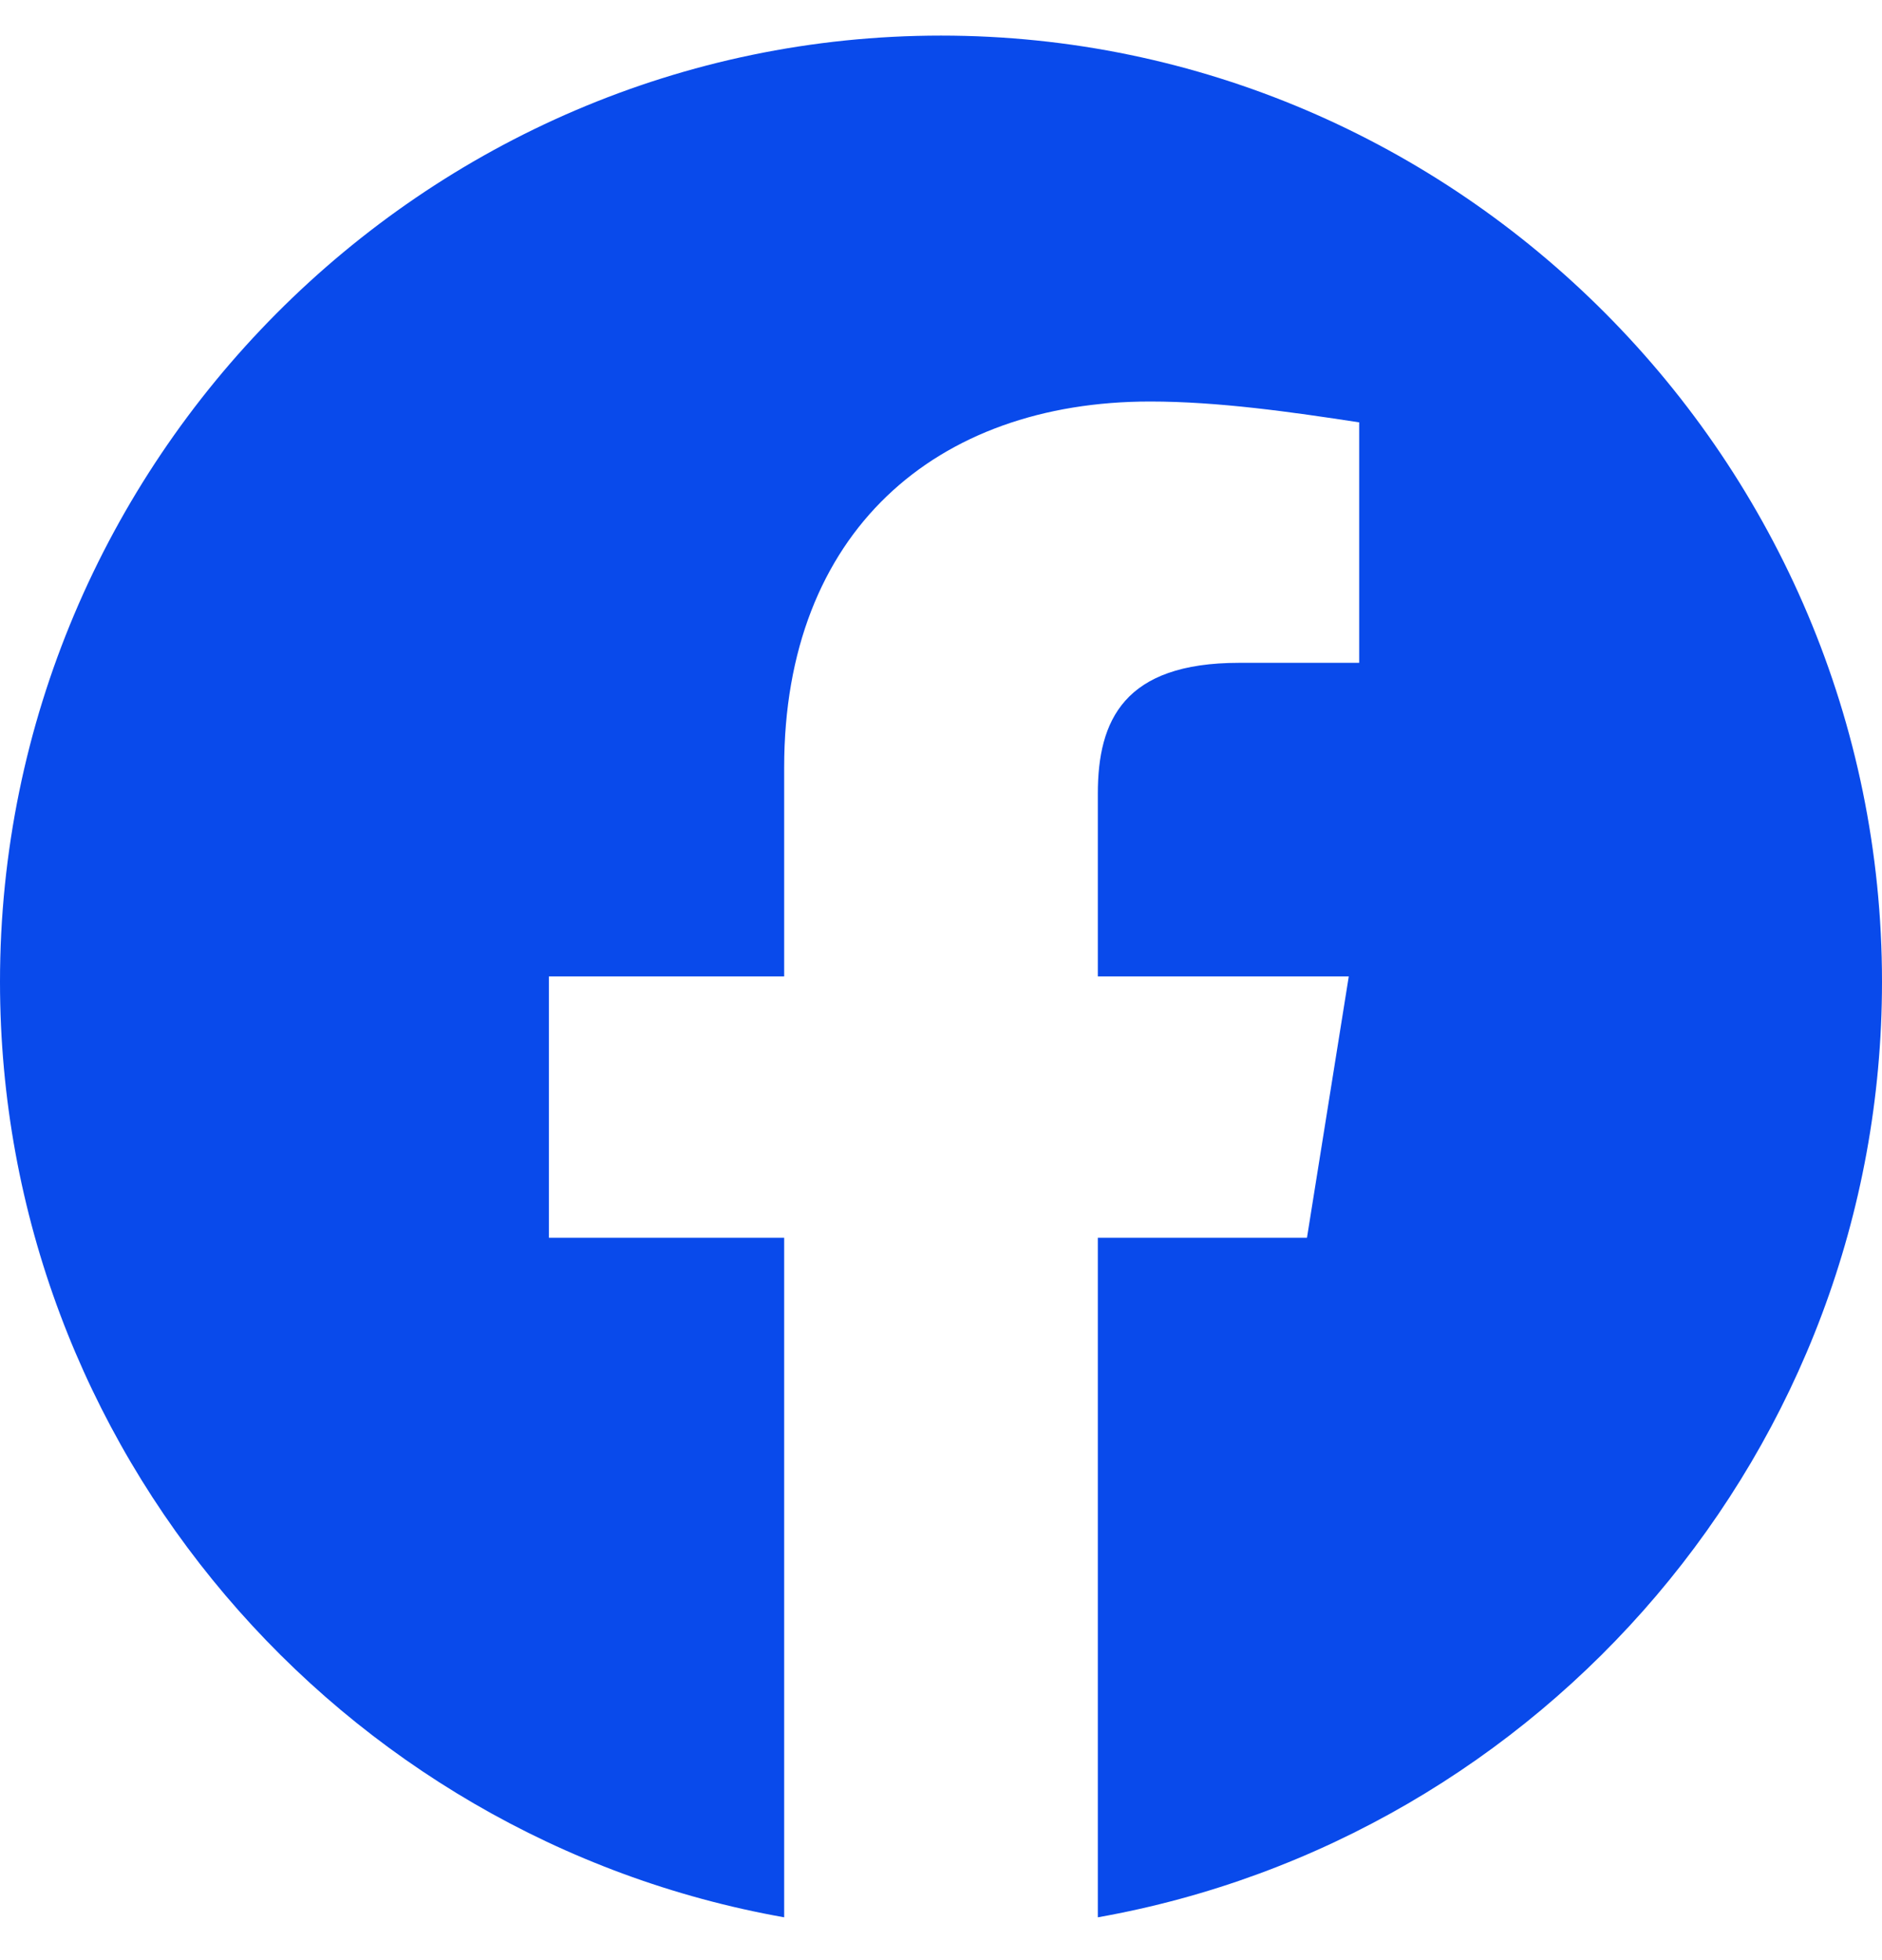 <svg width="24" height="25" viewBox="0 0 24 25" fill="none" xmlns="http://www.w3.org/2000/svg">
<path fill-rule="evenodd" clip-rule="evenodd" d="M0 12.521C0 18.487 4.333 23.448 10 24.454V15.787H7V12.454H10V9.787C10 6.787 11.933 5.121 14.667 5.121C15.533 5.121 16.467 5.254 17.333 5.387V8.454H15.8C14.333 8.454 14 9.187 14 10.121V12.454H17.2L16.667 15.787H14V24.454C19.667 23.448 24 18.488 24 12.521C24 5.884 18.6 0.454 12 0.454C5.4 0.454 0 5.884 0 12.521Z" fill="#094AEB"/>
</svg>
